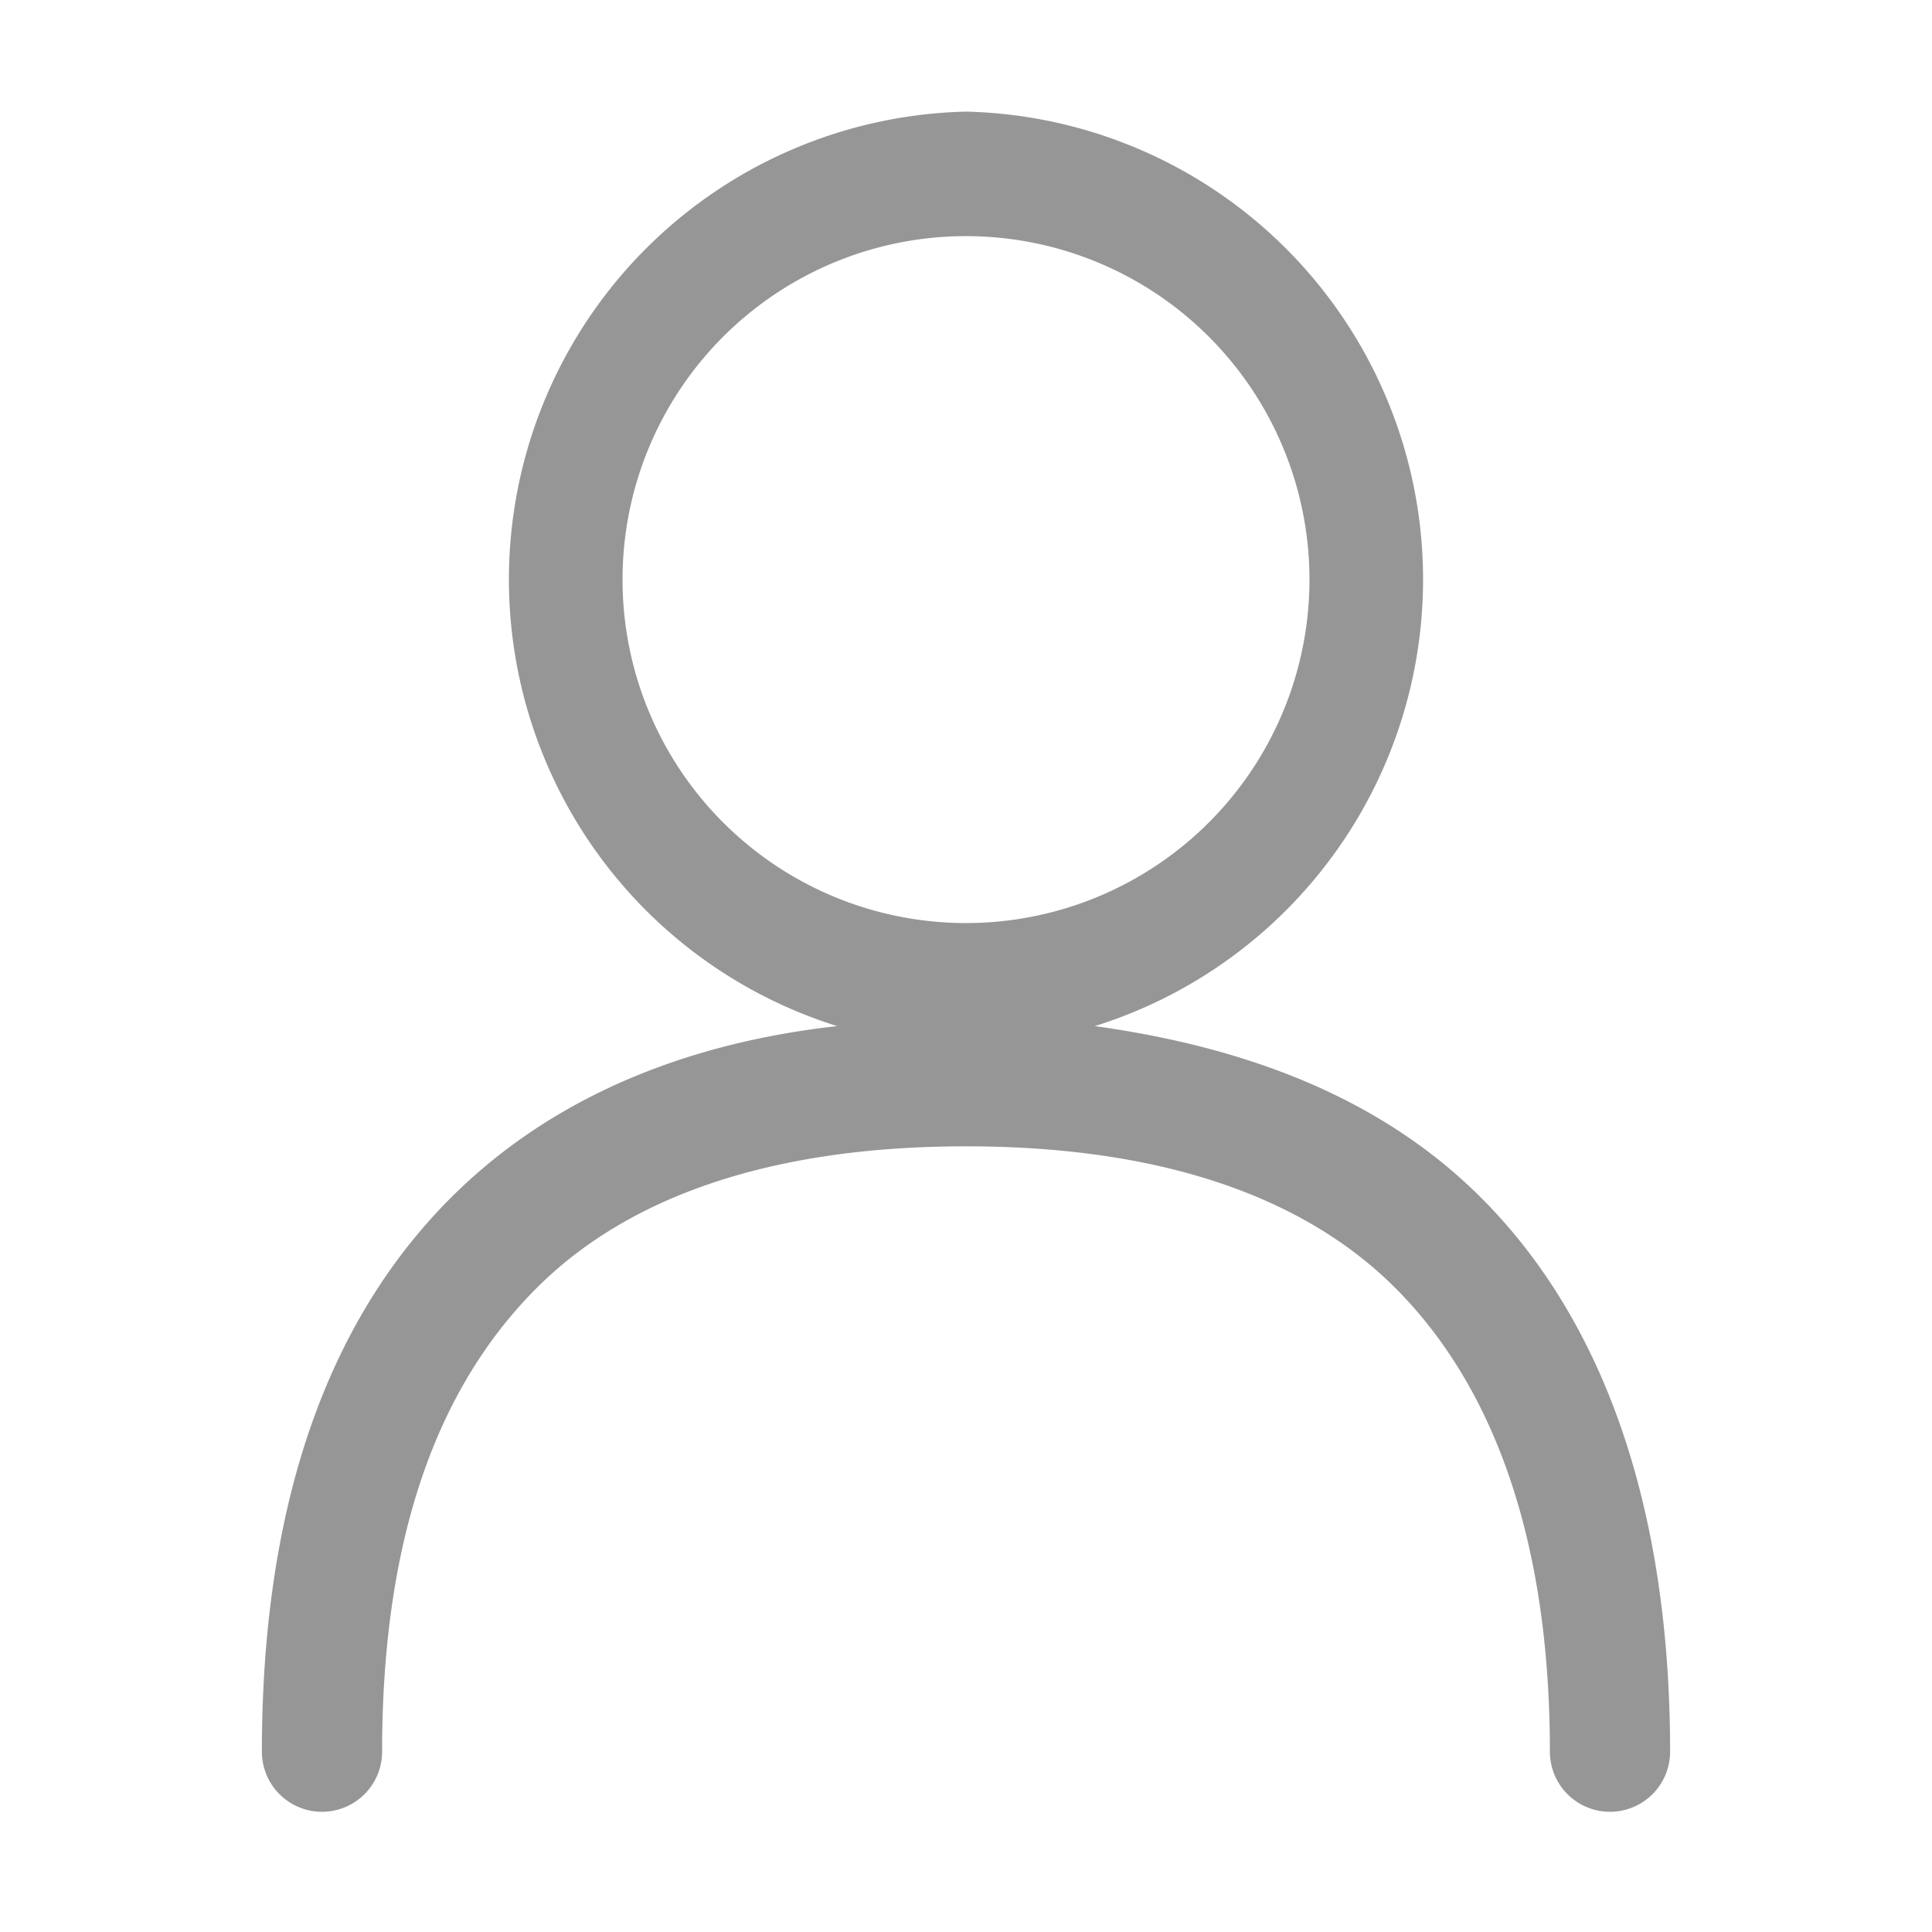<svg width="24px" height="24px" viewBox="0 0 0.45 0.45" fill="none" xmlns="http://www.w3.org/2000/svg">
    <path fill-rule="evenodd" clip-rule="evenodd" d="M0.225 0.026a0.109 0.109 0 0 0 -0.03 0.213c-0.036 0.004 -0.067 0.017 -0.09 0.04 -0.029 0.029 -0.044 0.072 -0.044 0.129a0.014 0.014 0 1 0 0.028 0c0 -0.052 0.014 -0.086 0.036 -0.108 0.022 -0.022 0.056 -0.033 0.1 -0.033s0.078 0.011 0.1 0.033c0.022 0.022 0.036 0.057 0.036 0.108a0.014 0.014 0 1 0 0.028 0c0 -0.056 -0.015 -0.1 -0.044 -0.129 -0.023 -0.023 -0.054 -0.035 -0.09 -0.04A0.109 0.109 0 0 0 0.225 0.026ZM0.145 0.135a0.08 0.08 0 1 1 0.16 0 0.08 0.08 0 0 1 -0.16 0Z" fill="#969696"/>
</svg>